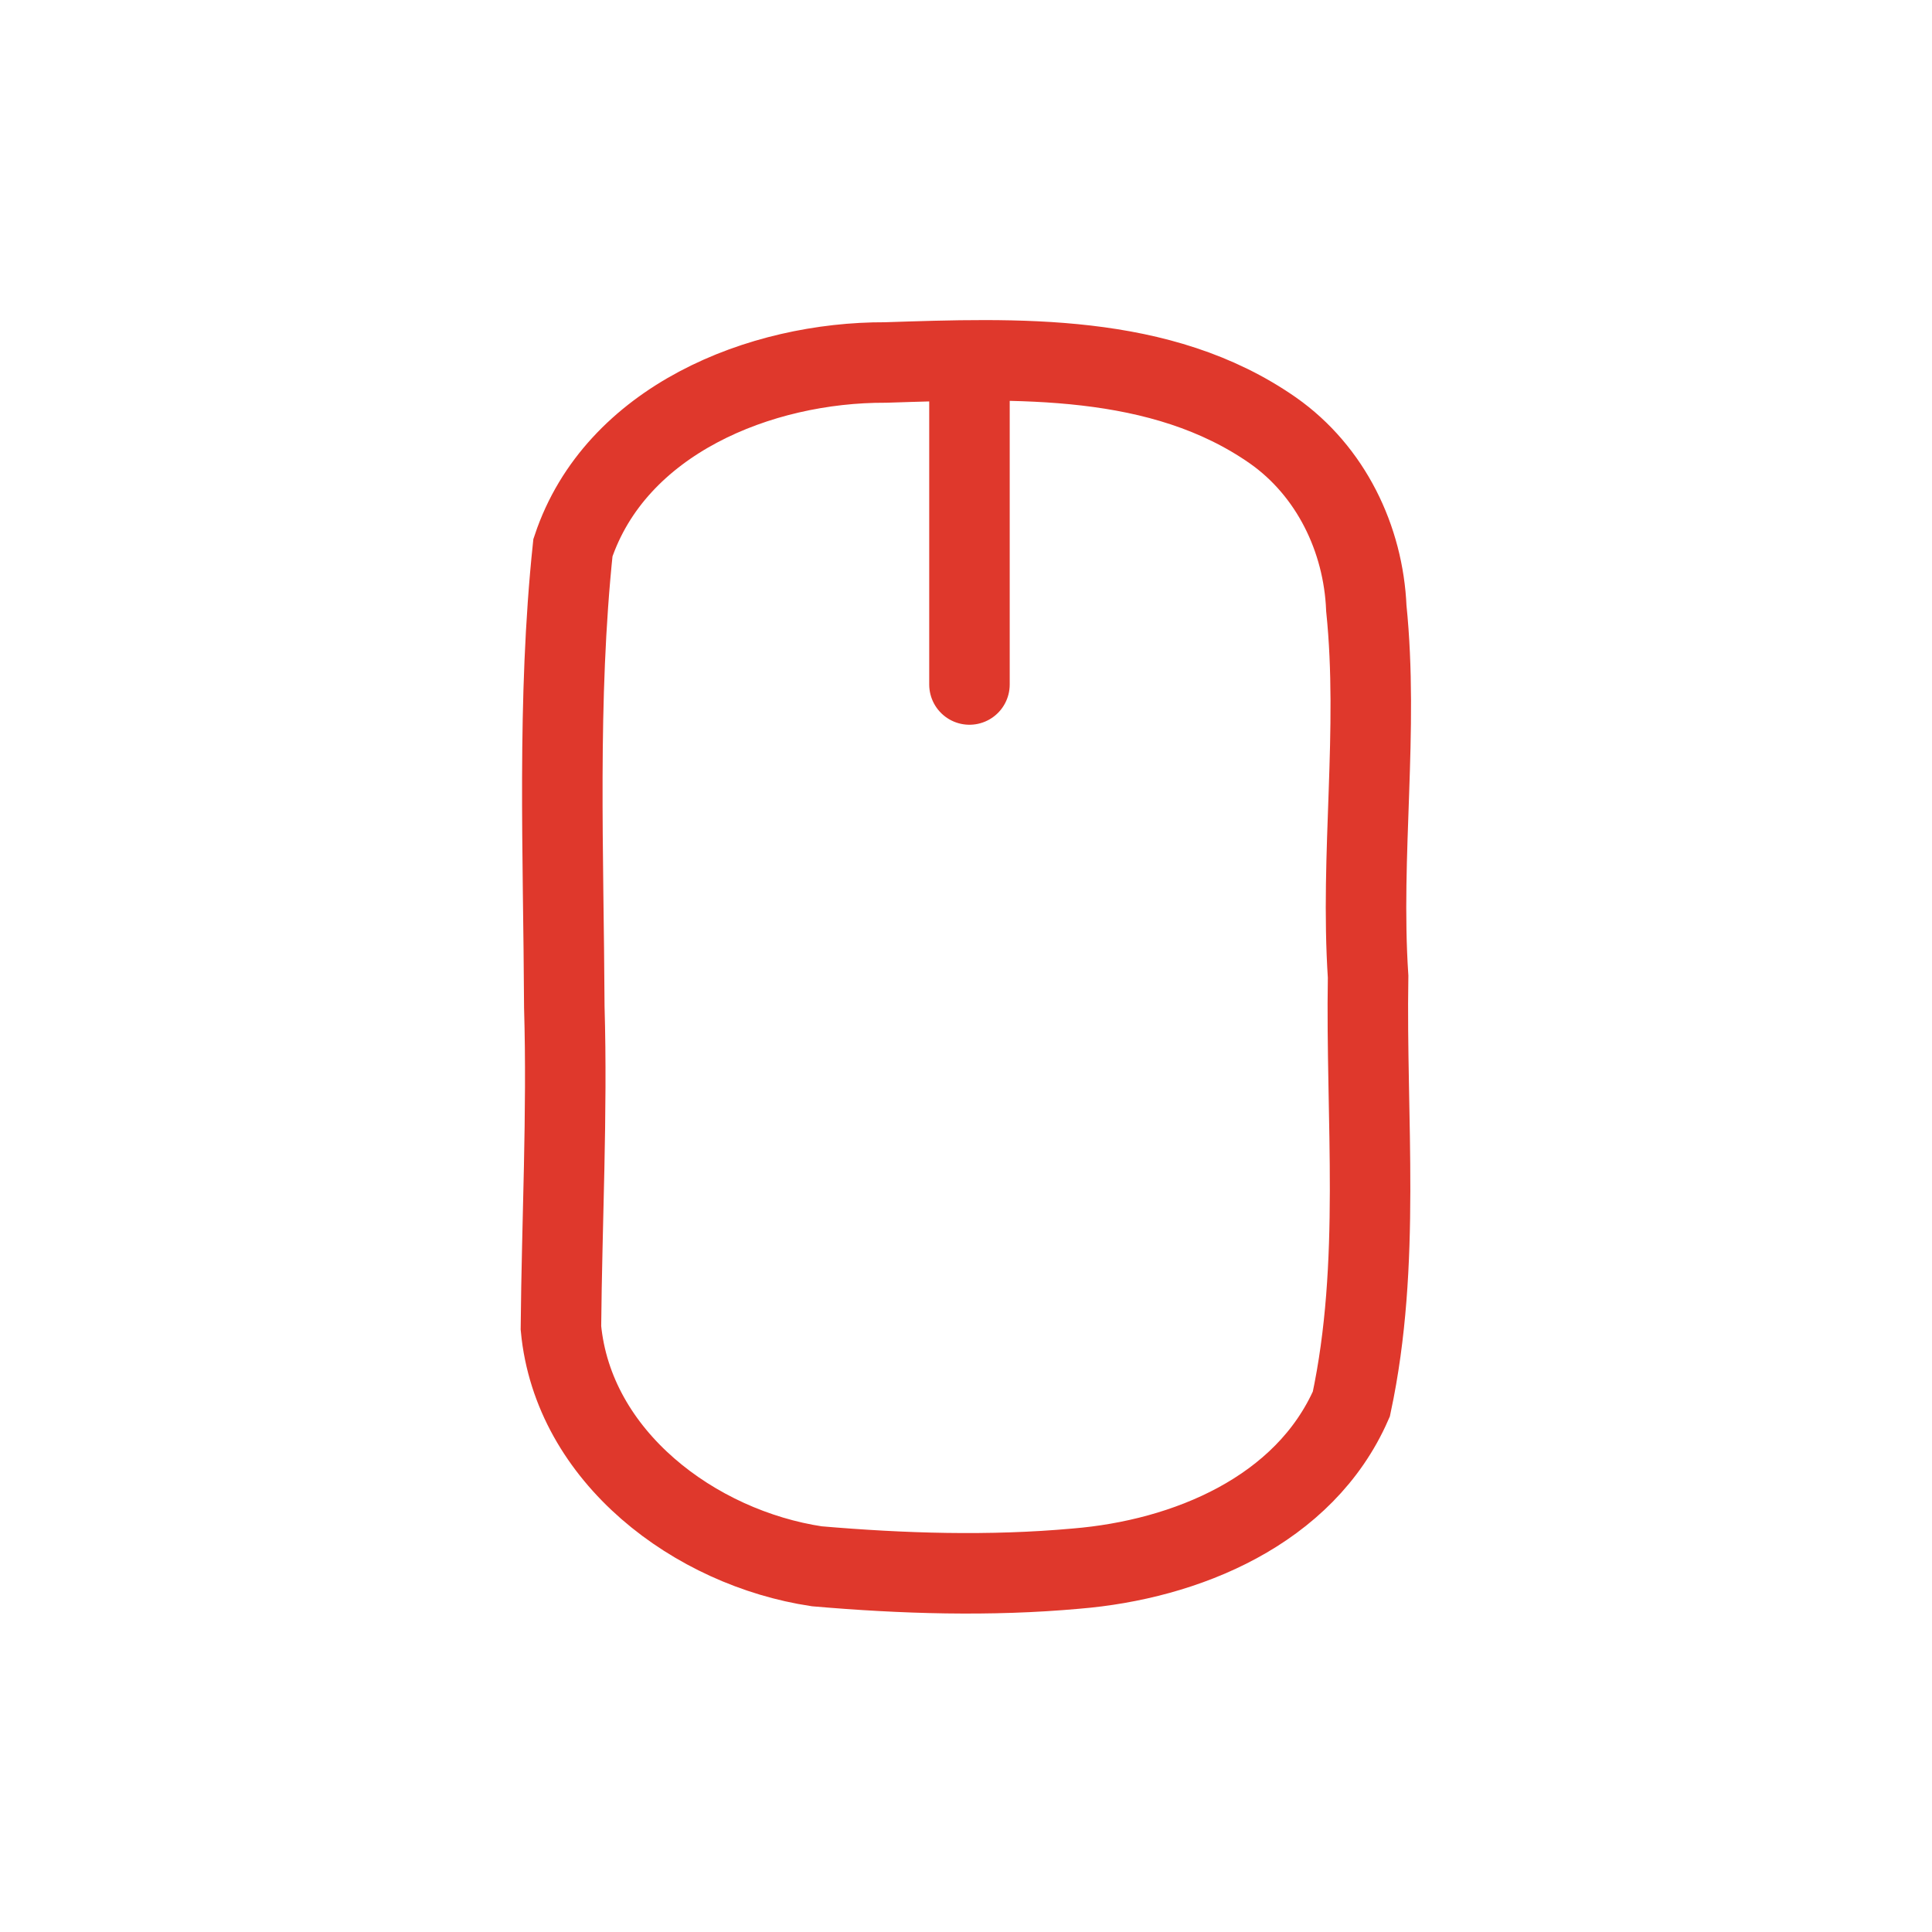 <?xml version="1.0" encoding="UTF-8" standalone="no"?><!DOCTYPE svg PUBLIC "-//W3C//DTD SVG 1.1//EN" "http://www.w3.org/Graphics/SVG/1.1/DTD/svg11.dtd"><svg height="64" version="1.1" viewBox="0 0 24 24" width="64" xmlns="http://www.w3.org/2000/svg"><path d="m11.001 4.503c1.623-0.052 3.419-0.129 4.813 0.845 0.717 0.504 1.123 1.344 1.159 2.209 0.156 1.522-0.078 3.051 0.022 4.575-0.03 1.769 0.165 3.562-0.208 5.309-0.581 1.327-2.057 1.933-3.419 2.045-1.071 0.097-2.154 0.063-3.222-0.029-1.51-0.227-3.028-1.357-3.178-2.962 0.012-1.327 0.081-2.657 0.042-3.986-0.009-1.901-0.092-3.814 0.107-5.705 0.529-1.587 2.328-2.307 3.883-2.301zm1.042 1e-6v4" fill="none" stroke="#df382c" stroke-linecap="round"/></svg>
